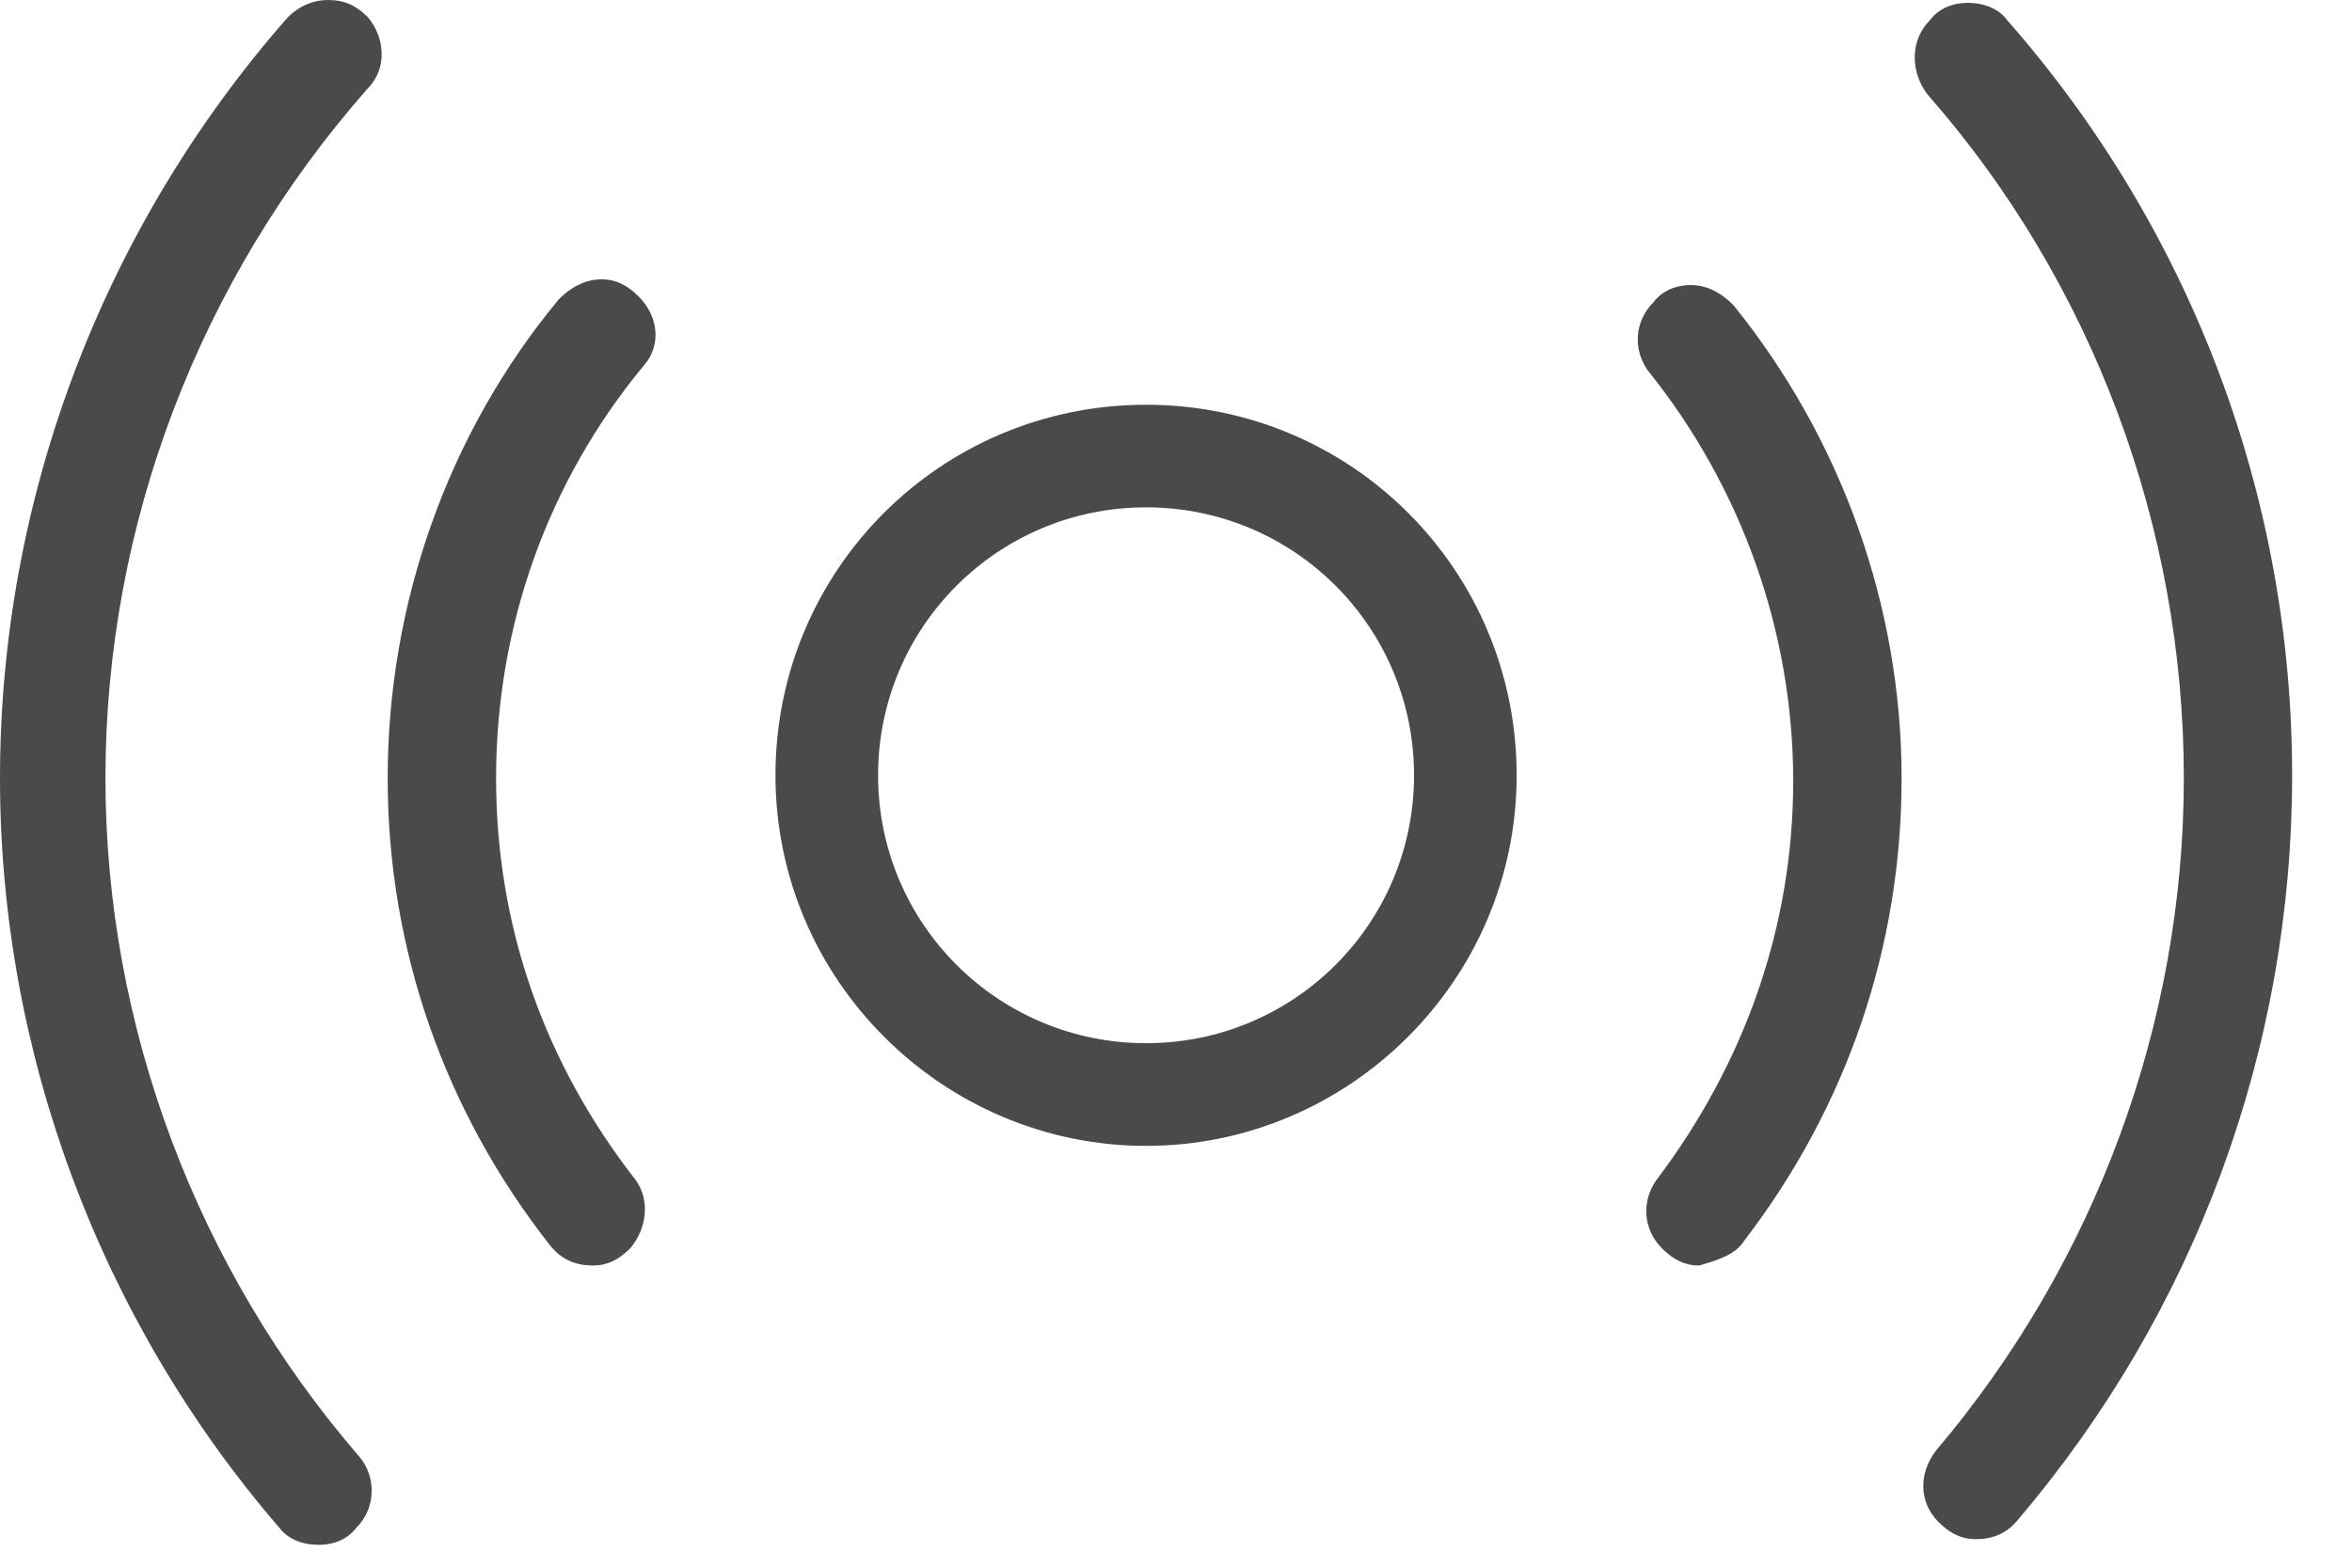<?xml version="1.0" encoding="UTF-8" standalone="no"?>
<svg width="24px" height="16px" viewBox="0 0 24 16" version="1.1" xmlns="http://www.w3.org/2000/svg" xmlns:xlink="http://www.w3.org/1999/xlink">
    <!-- Generator: Sketch 39.1 (31720) - http://www.bohemiancoding.com/sketch -->
    <title>Shape</title>
    <desc>Created with Sketch.</desc>
    <defs></defs>
    <g id="Welcome" stroke="none" stroke-width="1" fill="none" fill-rule="evenodd">
        <path d="M11.695,11.695 C9.629,11.695 7.913,10.007 7.913,7.913 C7.913,5.818 9.6,4.131 11.695,4.131 C13.789,4.131 15.476,5.818 15.476,7.913 C15.476,10.007 13.76,11.695 11.695,11.695 L11.695,11.695 Z M11.695,5.178 C10.182,5.178 8.96,6.4 8.96,7.913 C8.96,9.425 10.182,10.647 11.695,10.647 C13.207,10.647 14.429,9.425 14.429,7.913 C14.429,6.4 13.207,5.178 11.695,5.178 L11.695,5.178 Z M3.636,15.593 C3.84,15.389 3.84,15.069 3.665,14.865 C2.007,12.945 1.076,10.473 1.076,7.942 C1.076,5.353 2.036,2.851 3.753,0.902 C3.956,0.698 3.927,0.378 3.753,0.175 C3.636,0.058 3.52,0 3.345,0 C3.2,0 3.055,0.058 2.938,0.175 C1.047,2.327 0,5.091 0,7.942 C0,10.735 1.018,13.469 2.851,15.593 C2.938,15.709 3.084,15.767 3.258,15.767 C3.404,15.767 3.549,15.709 3.636,15.593 L3.636,15.593 Z M20.596,15.505 C22.4,13.382 23.389,10.705 23.389,7.913 C23.389,5.091 22.371,2.356 20.48,0.204 C20.393,0.087 20.247,0.029 20.073,0.029 C19.927,0.029 19.782,0.087 19.695,0.204 C19.491,0.407 19.491,0.727 19.665,0.96 C21.353,2.88 22.284,5.382 22.284,7.942 C22.284,10.444 21.382,12.887 19.753,14.807 C19.578,15.04 19.578,15.331 19.782,15.535 C19.898,15.651 20.015,15.709 20.16,15.709 C20.335,15.709 20.48,15.651 20.596,15.505 L20.596,15.505 Z M17.804,12.655 C18.851,11.287 19.404,9.658 19.404,7.942 C19.404,6.196 18.793,4.48 17.687,3.113 C17.571,2.996 17.425,2.909 17.251,2.909 C17.105,2.909 16.96,2.967 16.873,3.084 C16.669,3.287 16.669,3.578 16.815,3.782 C17.775,4.975 18.298,6.458 18.298,7.971 C18.298,9.455 17.804,10.851 16.902,12.044 C16.756,12.247 16.756,12.538 16.96,12.742 C17.076,12.858 17.193,12.916 17.338,12.916 C17.542,12.858 17.716,12.8 17.804,12.655 L17.804,12.655 Z M6.429,12.742 C6.604,12.538 6.633,12.247 6.487,12.044 C5.556,10.851 5.062,9.455 5.062,7.942 C5.062,6.4 5.585,4.916 6.575,3.724 C6.749,3.52 6.72,3.229 6.516,3.025 C6.4,2.909 6.284,2.851 6.138,2.851 C5.964,2.851 5.818,2.938 5.702,3.055 C4.567,4.422 3.956,6.167 3.956,7.942 C3.956,9.687 4.538,11.345 5.615,12.713 C5.731,12.858 5.876,12.916 6.051,12.916 C6.196,12.916 6.313,12.858 6.429,12.742 L6.429,12.742 Z" id="Shape" fill="#4A4A4A"></path>
    </g>
</svg>
